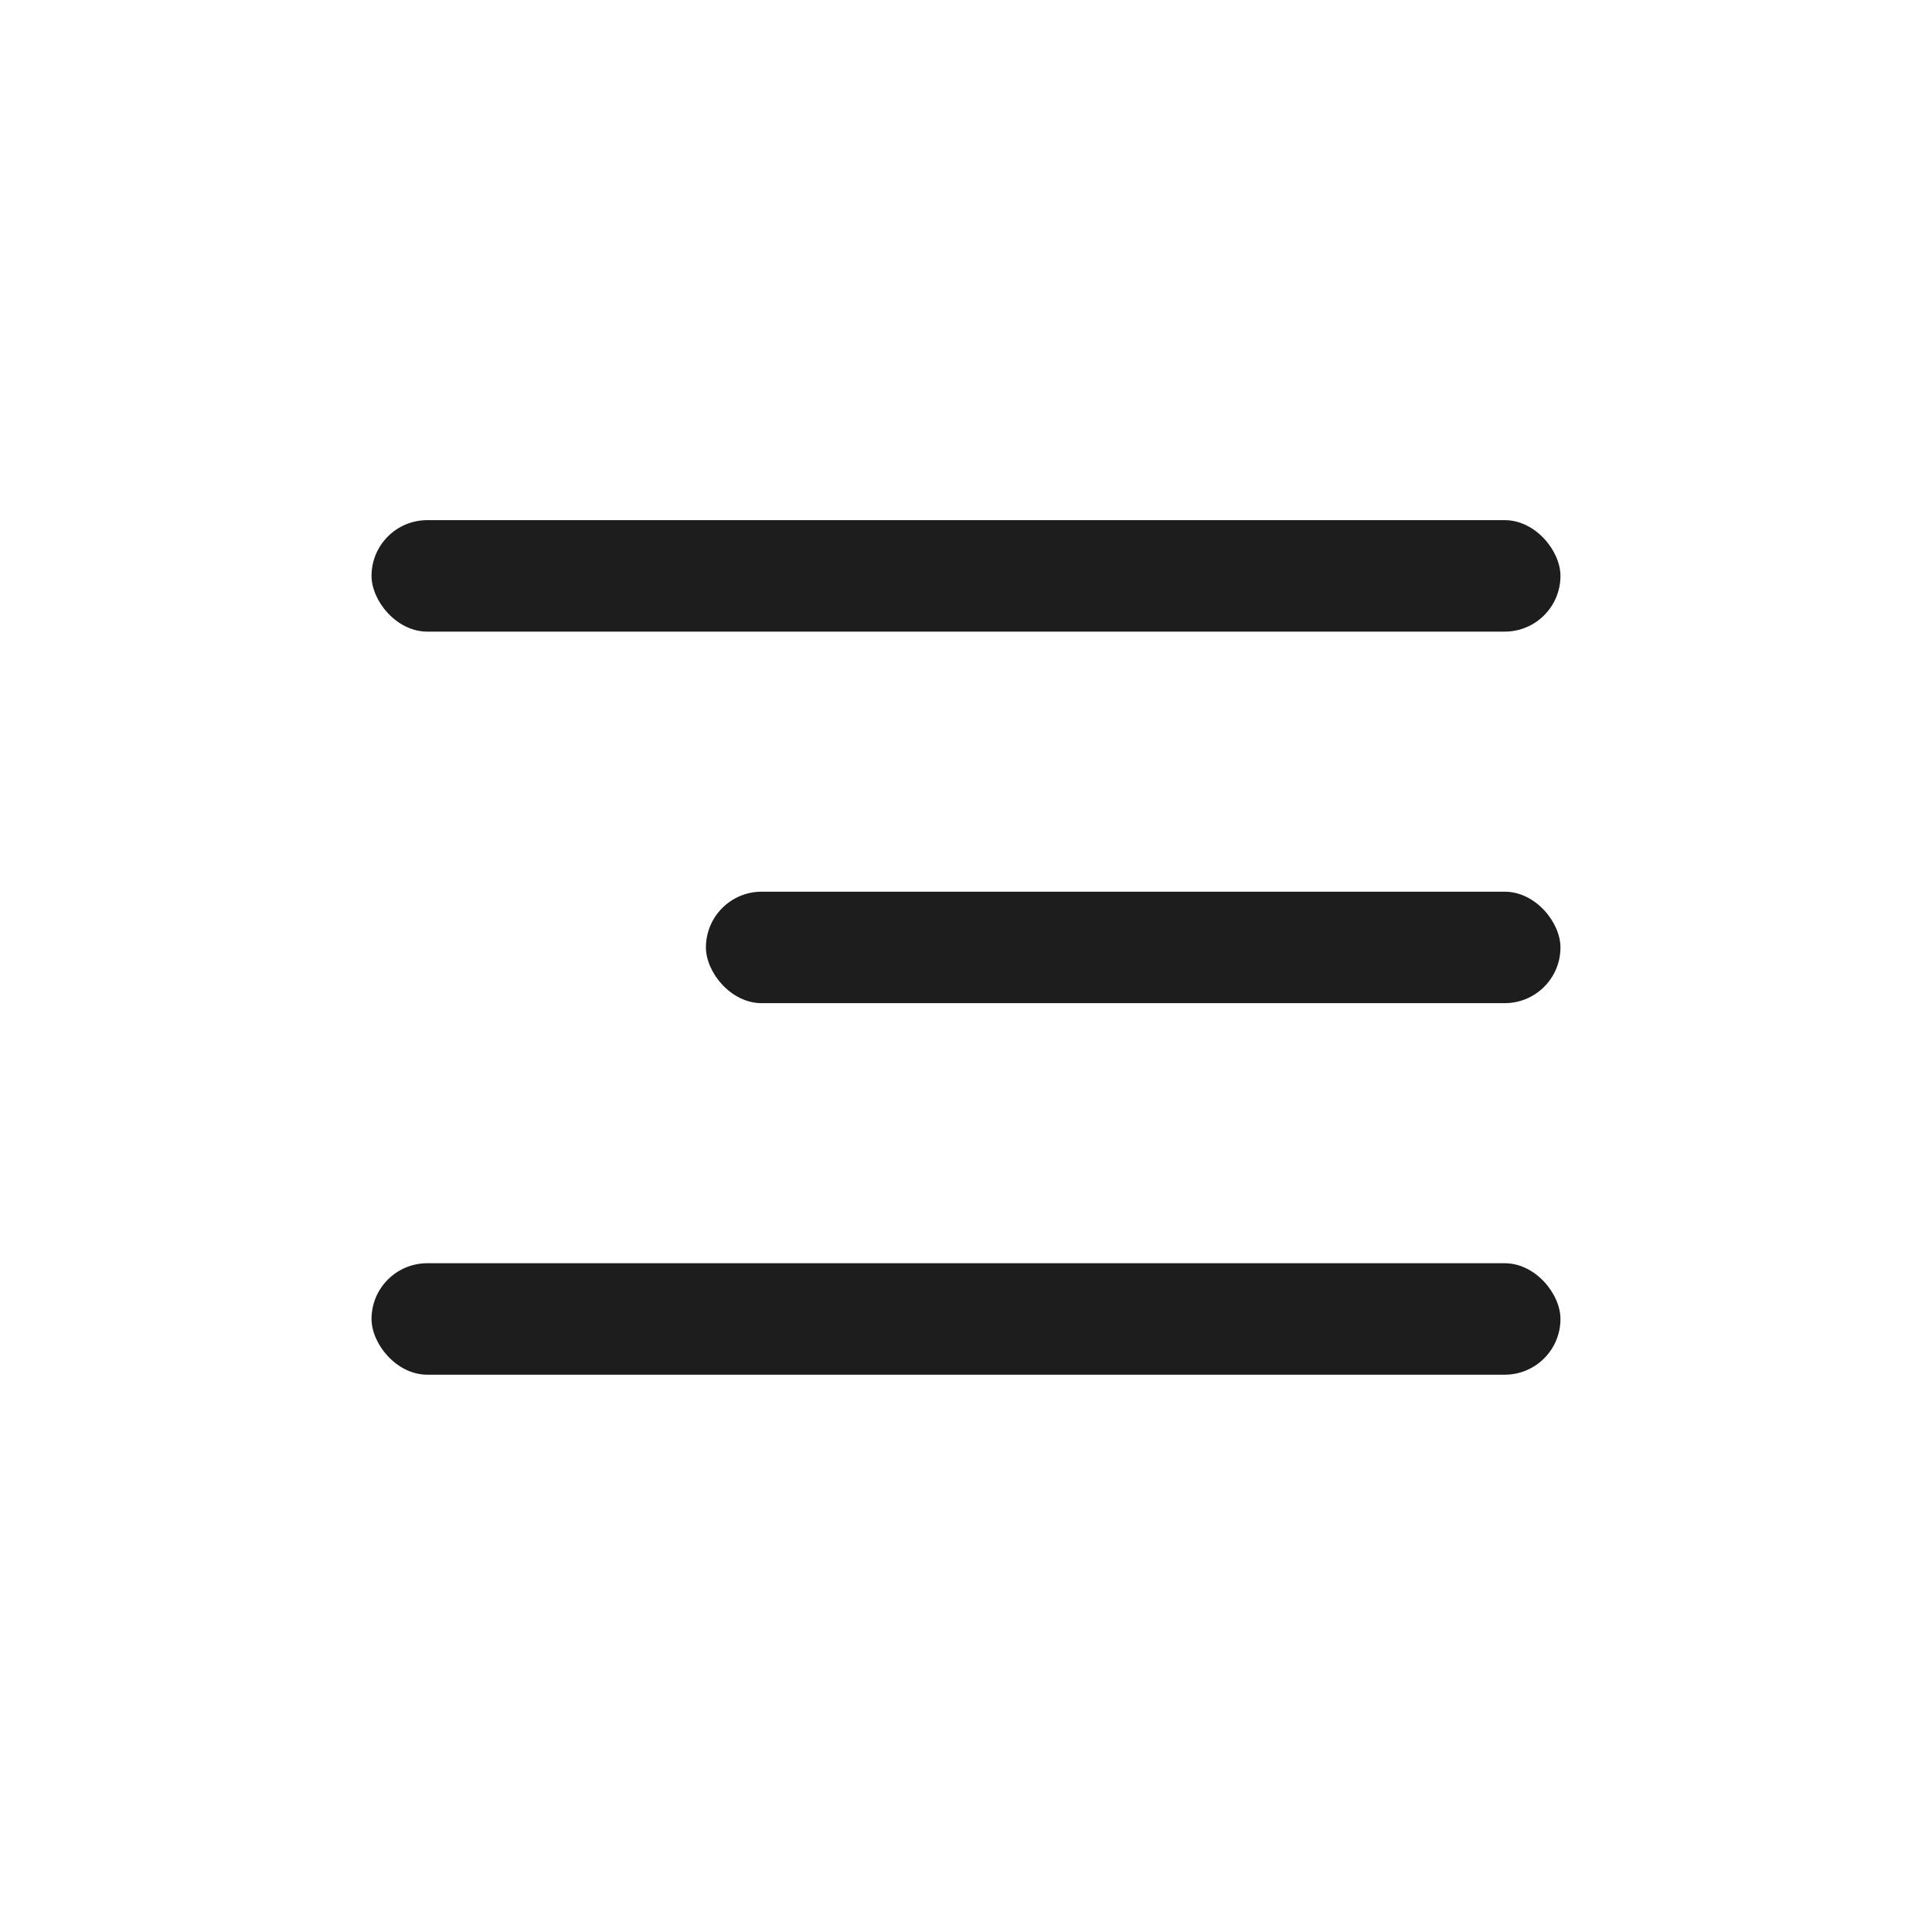 <svg width="52" height="52" viewBox="0 0 52 52" fill="none" xmlns="http://www.w3.org/2000/svg">
<rect x="10" y="14" width="32" height="3" rx="1.5" fill="#1C1D1C"/>
<rect x="19" y="24" width="23" height="3" rx="1.5" fill="#1C1D1C"/>
<rect x="10" y="34" width="32" height="3" rx="1.5" fill="#1C1D1C"/>
</svg>
